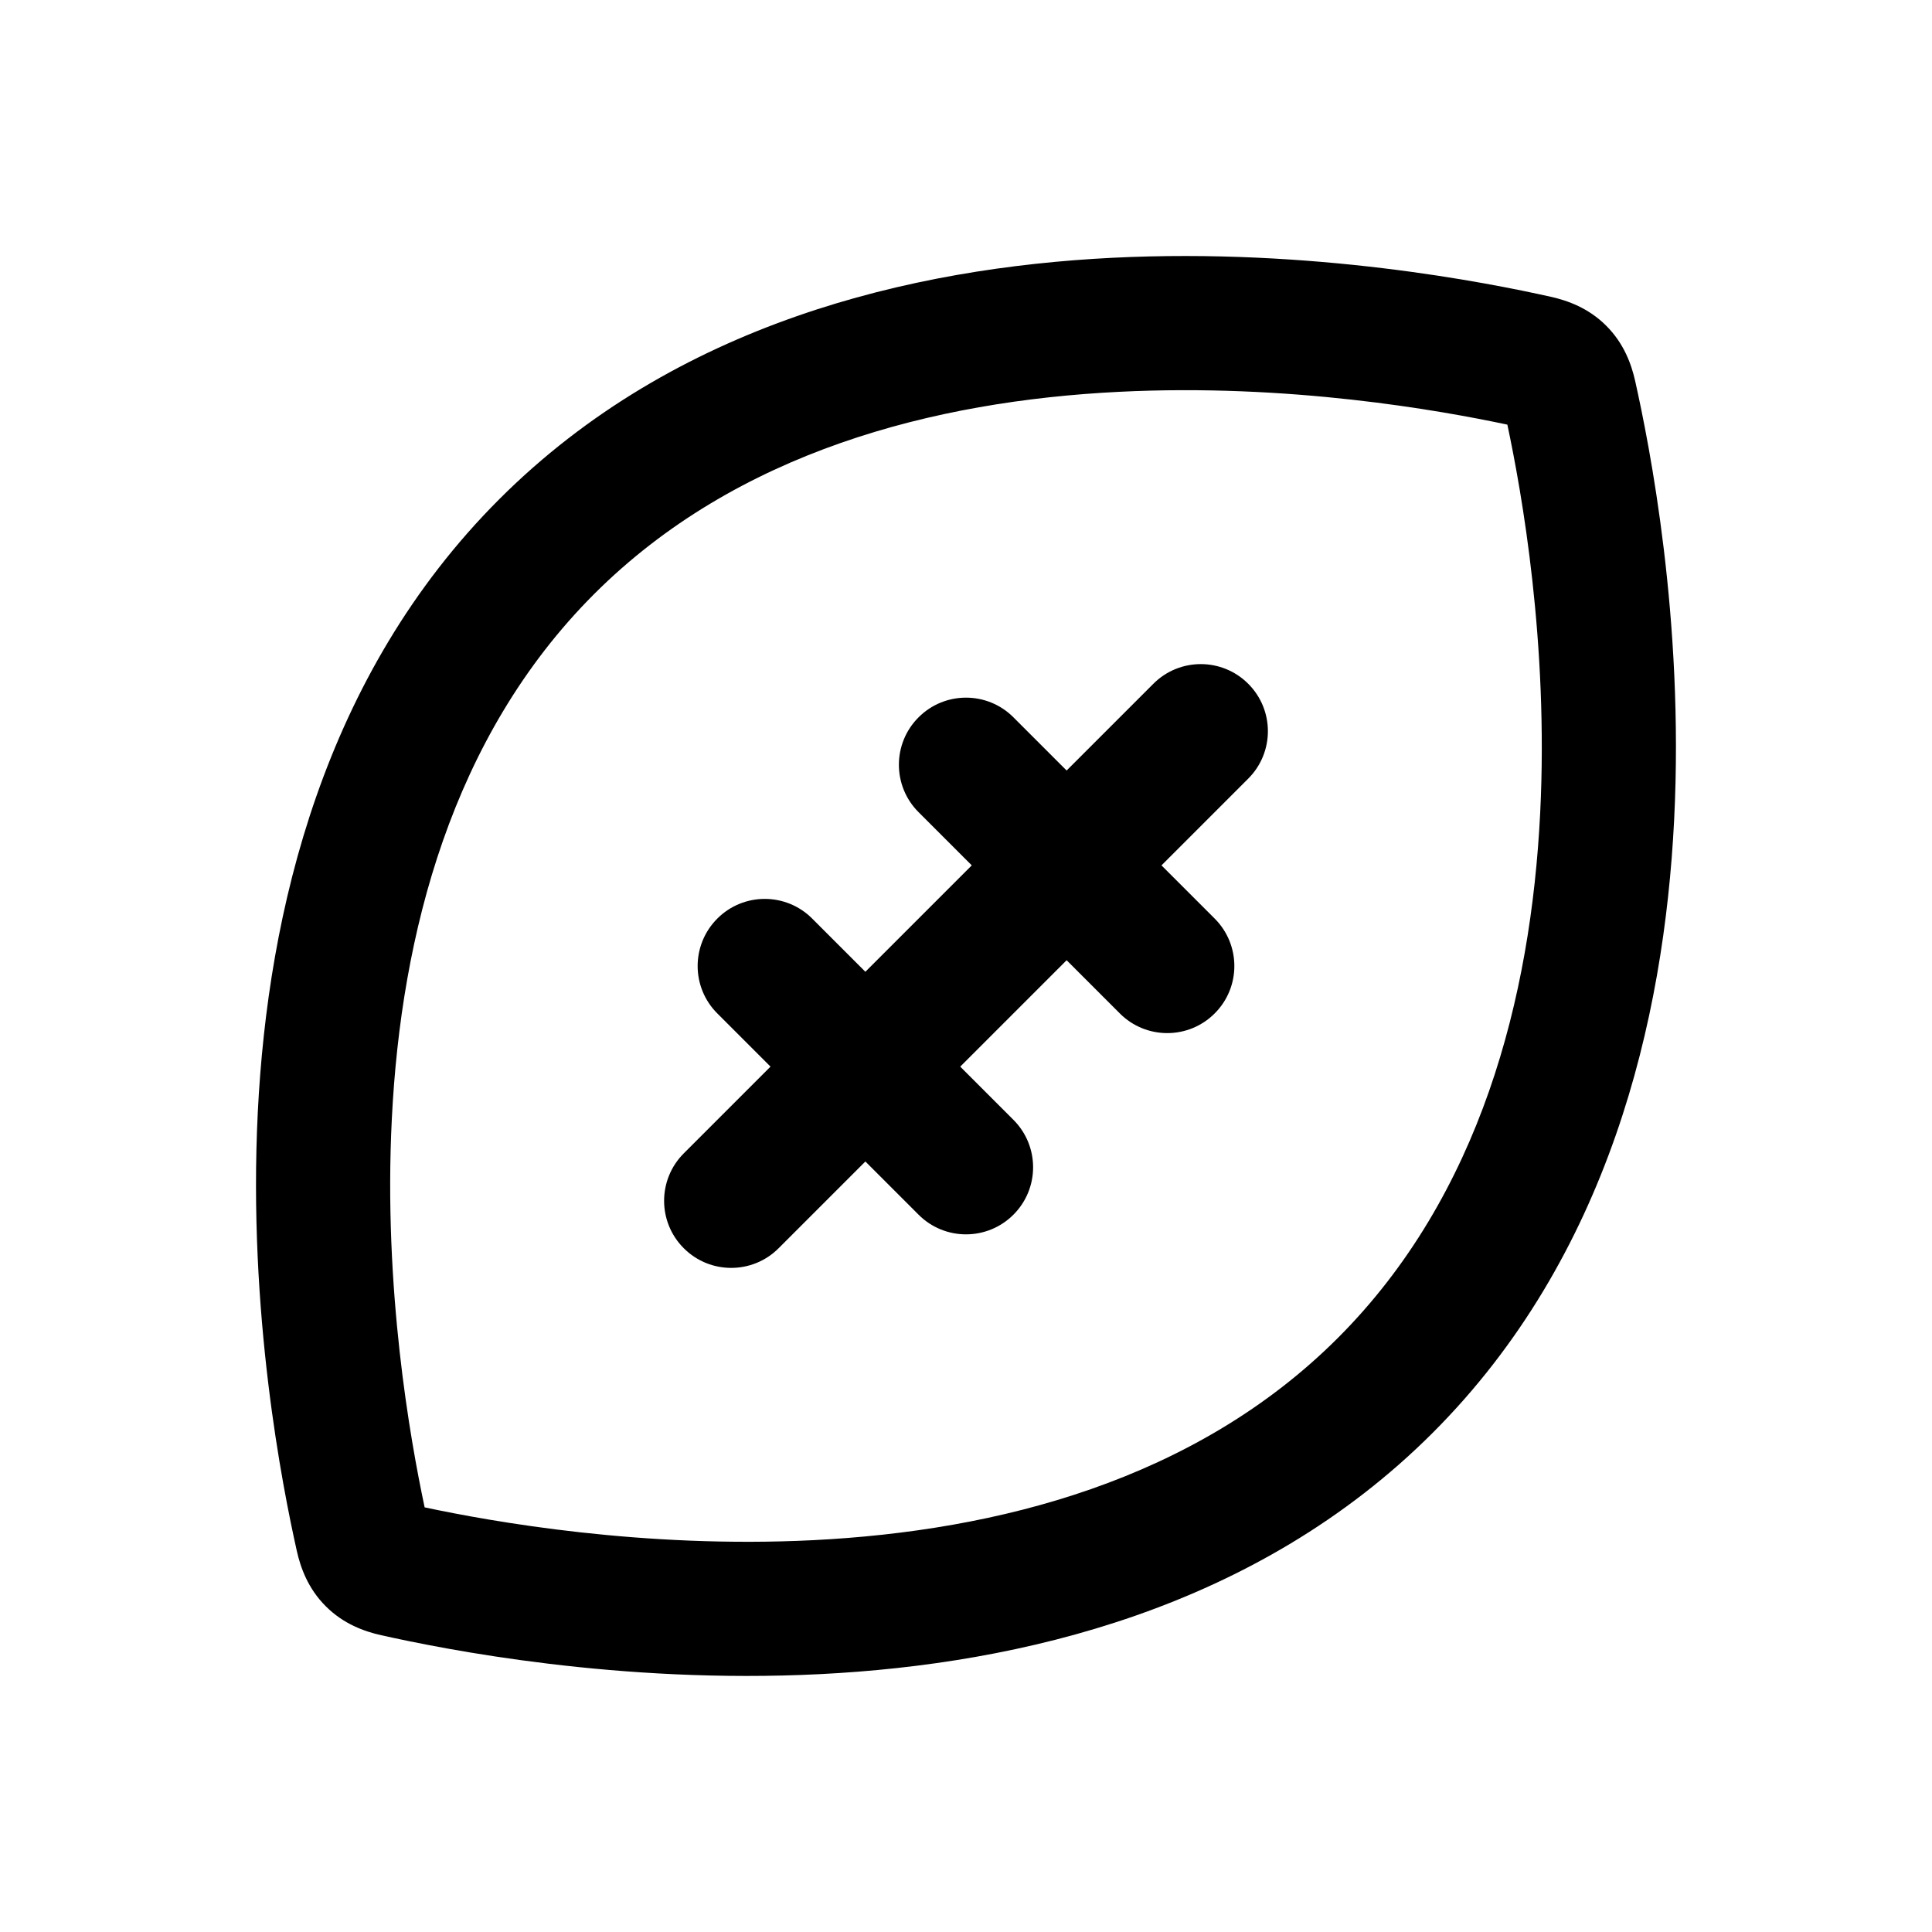 <svg width="64px" height="64px" viewBox="-2.4 -2.4 28.80 28.80" fill="none" xmlns="http://www.w3.org/2000/svg" transform="matrix(1, 0, 0, 1, 0, 0)rotate(0)"><g id="SVGRepo_bgCarrier" stroke-width="0"></g><g id="SVGRepo_tracerCarrier" stroke-linecap="round" stroke-linejoin="round" stroke="#CCCCCC" stroke-width="0.336"></g><g id="SVGRepo_iconCarrier"> <path fill-rule="evenodd" clip-rule="evenodd" d="M6.456 6.456C8.583 4.33 11.529 3.578 14.277 3.441C16.815 3.313 19.062 3.716 20.07 3.93C20.284 4.937 20.686 7.186 20.559 9.724C20.421 12.472 19.669 15.418 17.544 17.544C15.418 19.669 12.472 20.421 9.724 20.559C7.186 20.686 4.937 20.284 3.93 20.07C3.716 19.062 3.313 16.815 3.441 14.277C3.578 11.529 4.33 8.583 6.456 6.456ZM20.717 2.024C19.776 1.814 17.175 1.293 14.177 1.443C11.19 1.593 7.666 2.418 5.042 5.042C2.418 7.666 1.593 11.19 1.443 14.177C1.293 17.175 1.814 19.776 2.024 20.717C2.08 20.969 2.192 21.281 2.456 21.544C2.719 21.808 3.031 21.92 3.283 21.976C4.224 22.186 6.825 22.707 9.824 22.556C12.811 22.406 16.334 21.581 18.958 18.958C21.581 16.334 22.406 12.811 22.556 9.824C22.707 6.825 22.186 4.224 21.976 3.283C21.92 3.031 21.808 2.719 21.544 2.456C21.281 2.192 20.969 2.08 20.717 2.024ZM16.207 9.207C16.598 8.817 16.598 8.183 16.207 7.793C15.817 7.402 15.183 7.402 14.793 7.793L13.5 9.086L12.707 8.293C12.317 7.902 11.683 7.902 11.293 8.293C10.902 8.683 10.902 9.317 11.293 9.707L12.086 10.5L10.5 12.086L9.707 11.293C9.317 10.902 8.683 10.902 8.293 11.293C7.902 11.684 7.902 12.317 8.293 12.707L9.086 13.5L7.793 14.793C7.402 15.184 7.402 15.817 7.793 16.207C8.183 16.598 8.817 16.598 9.207 16.207L10.5 14.914L11.293 15.707C11.683 16.098 12.317 16.098 12.707 15.707C13.098 15.317 13.098 14.684 12.707 14.293L11.914 13.5L13.5 11.914L14.293 12.707C14.683 13.098 15.317 13.098 15.707 12.707C16.098 12.317 16.098 11.684 15.707 11.293L14.914 10.5L16.207 9.207Z" fill="#000000"></path> </g></svg>